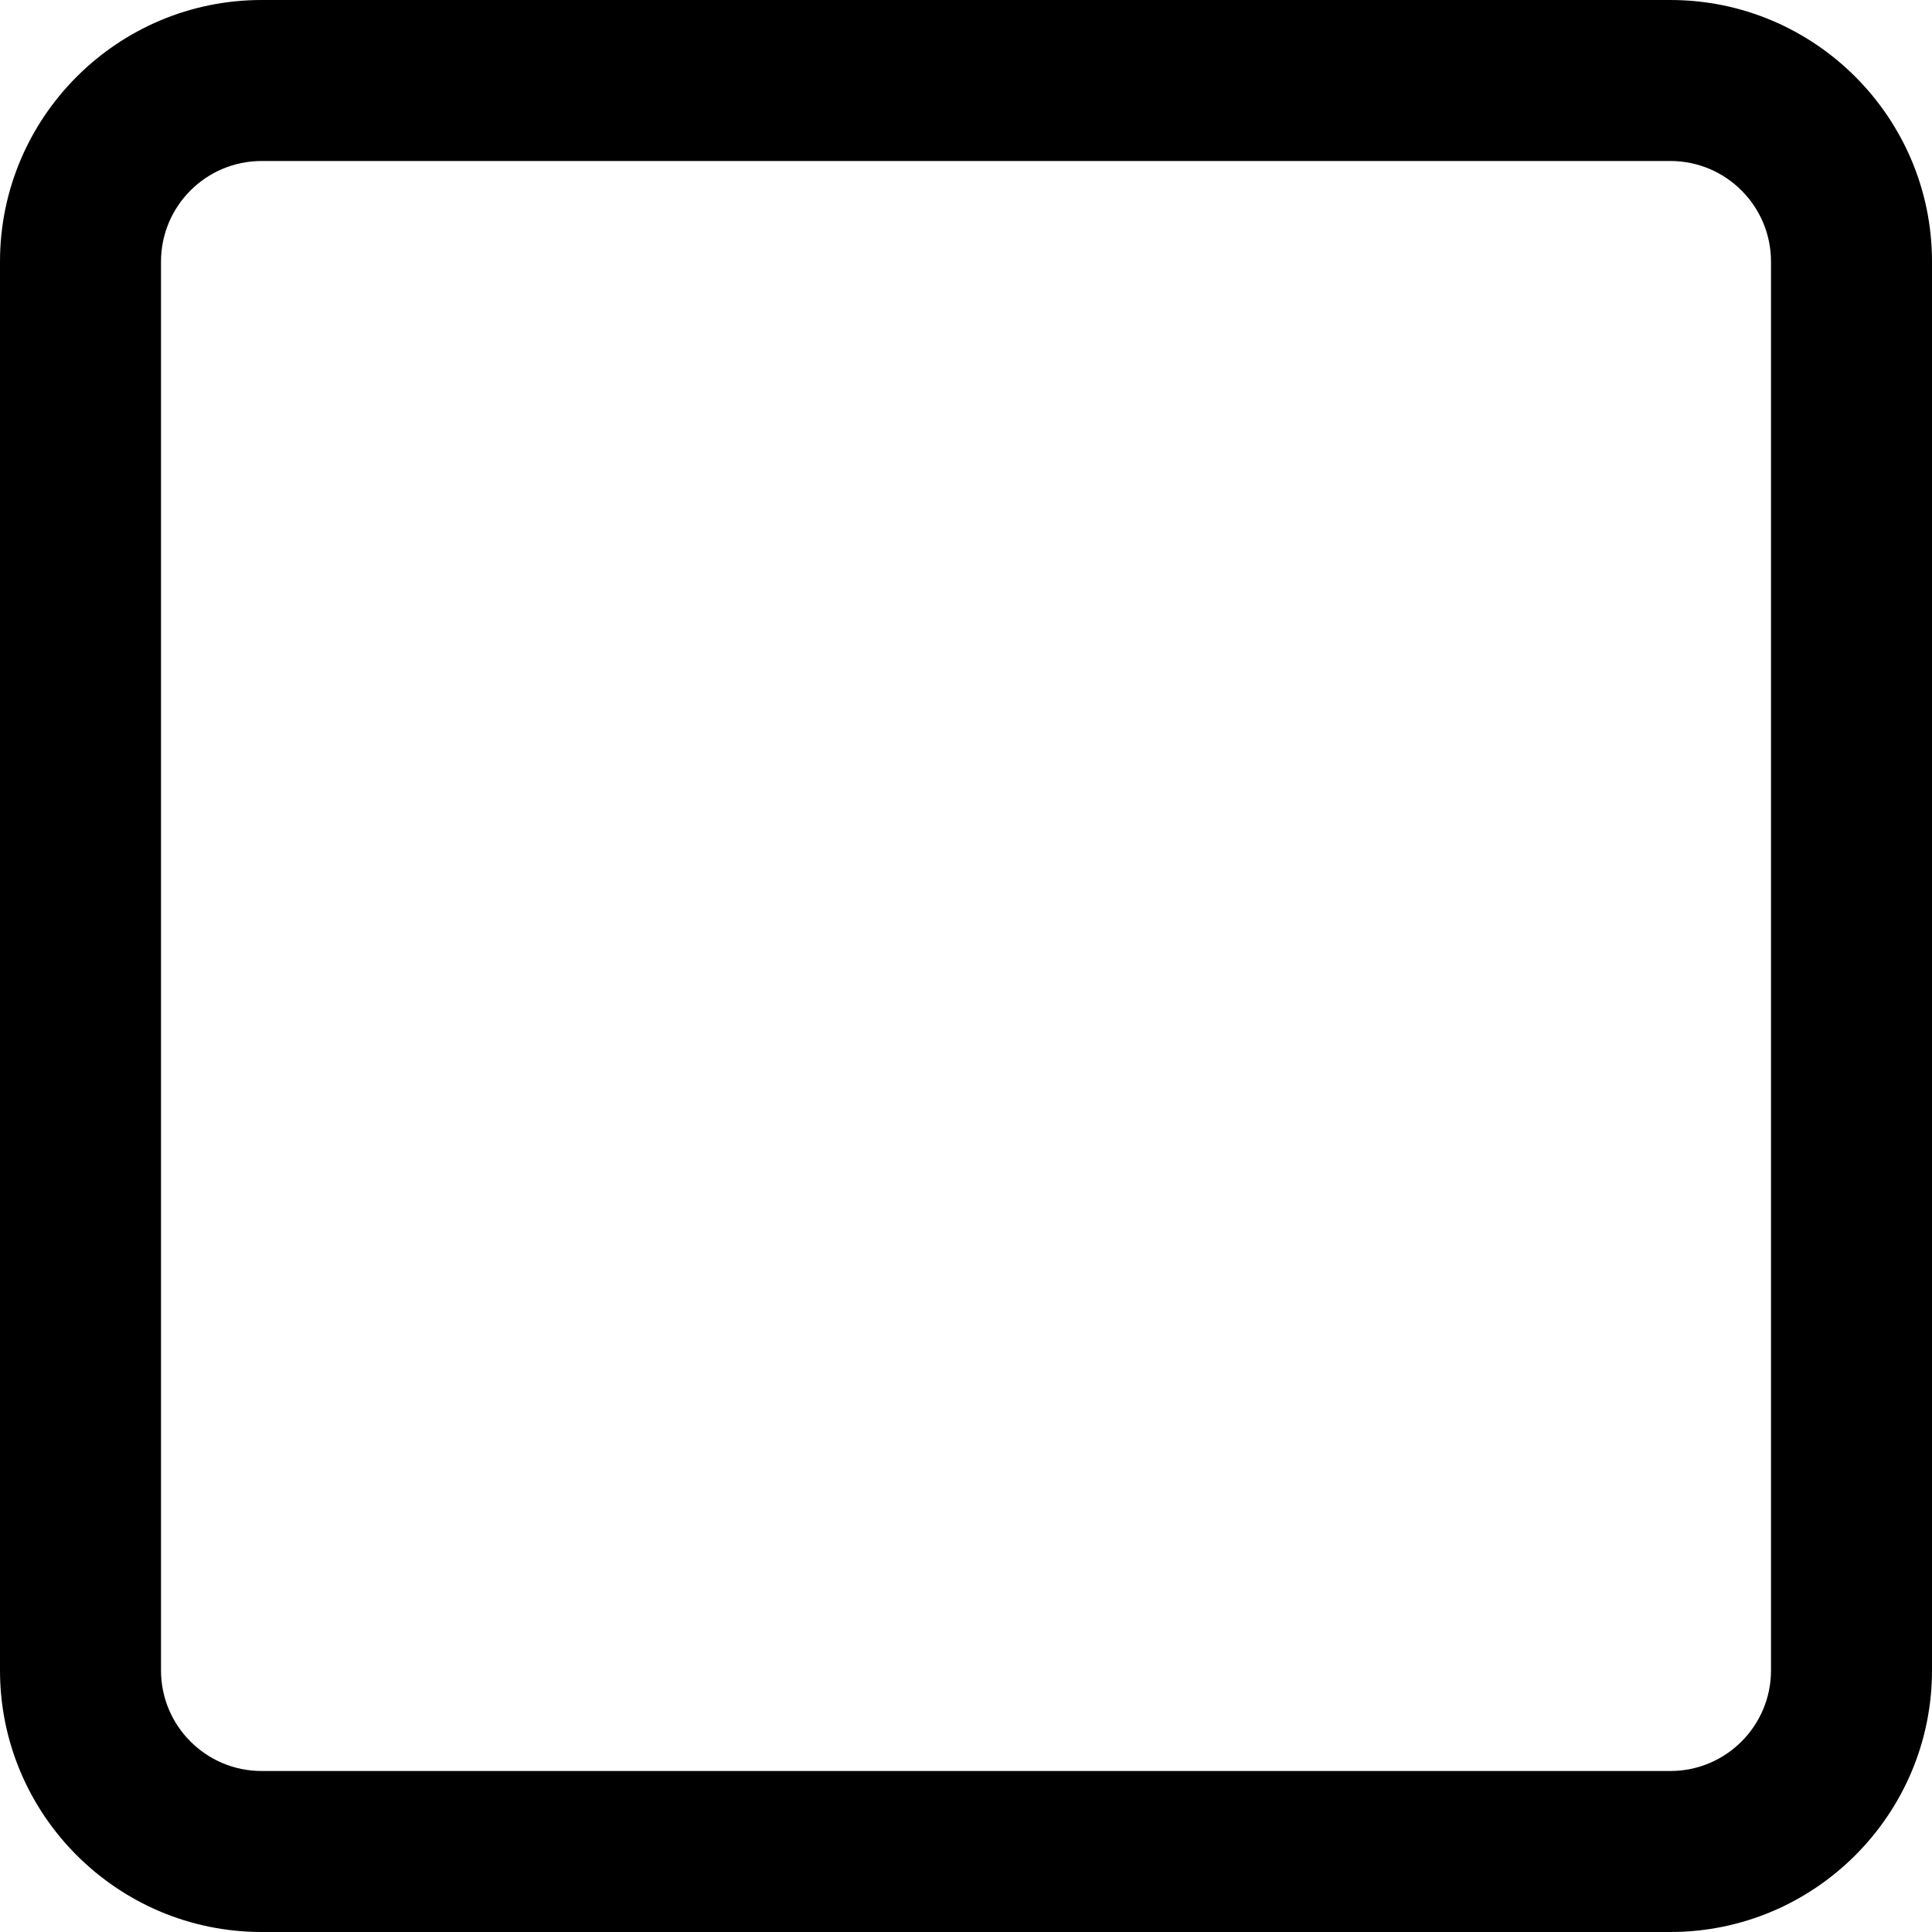 <svg width="12" height="12" viewBox="0 0 12 12" xmlns="http://www.w3.org/2000/svg"><title>video-controls/stop_12</title><path d="M11 10.375c0 .345-.28.625-.625.625l-8.75 0C1.28 11 1 10.72 1 10.375l0-8.75C1 1.28 1.28 1 1.625 1l8.75 0c.345 0 .625.28.625.625l0 8.75zM10.375 0l-8.75 0C.729 0 0 .729 0 1.625l0 8.75C0 11.271.729 12 1.625 12l8.75 0c.896 0 1.625-.729 1.625-1.625l0-8.75C12 .729 11.271 0 10.375 0z" fill-rule="evenodd"/></svg>